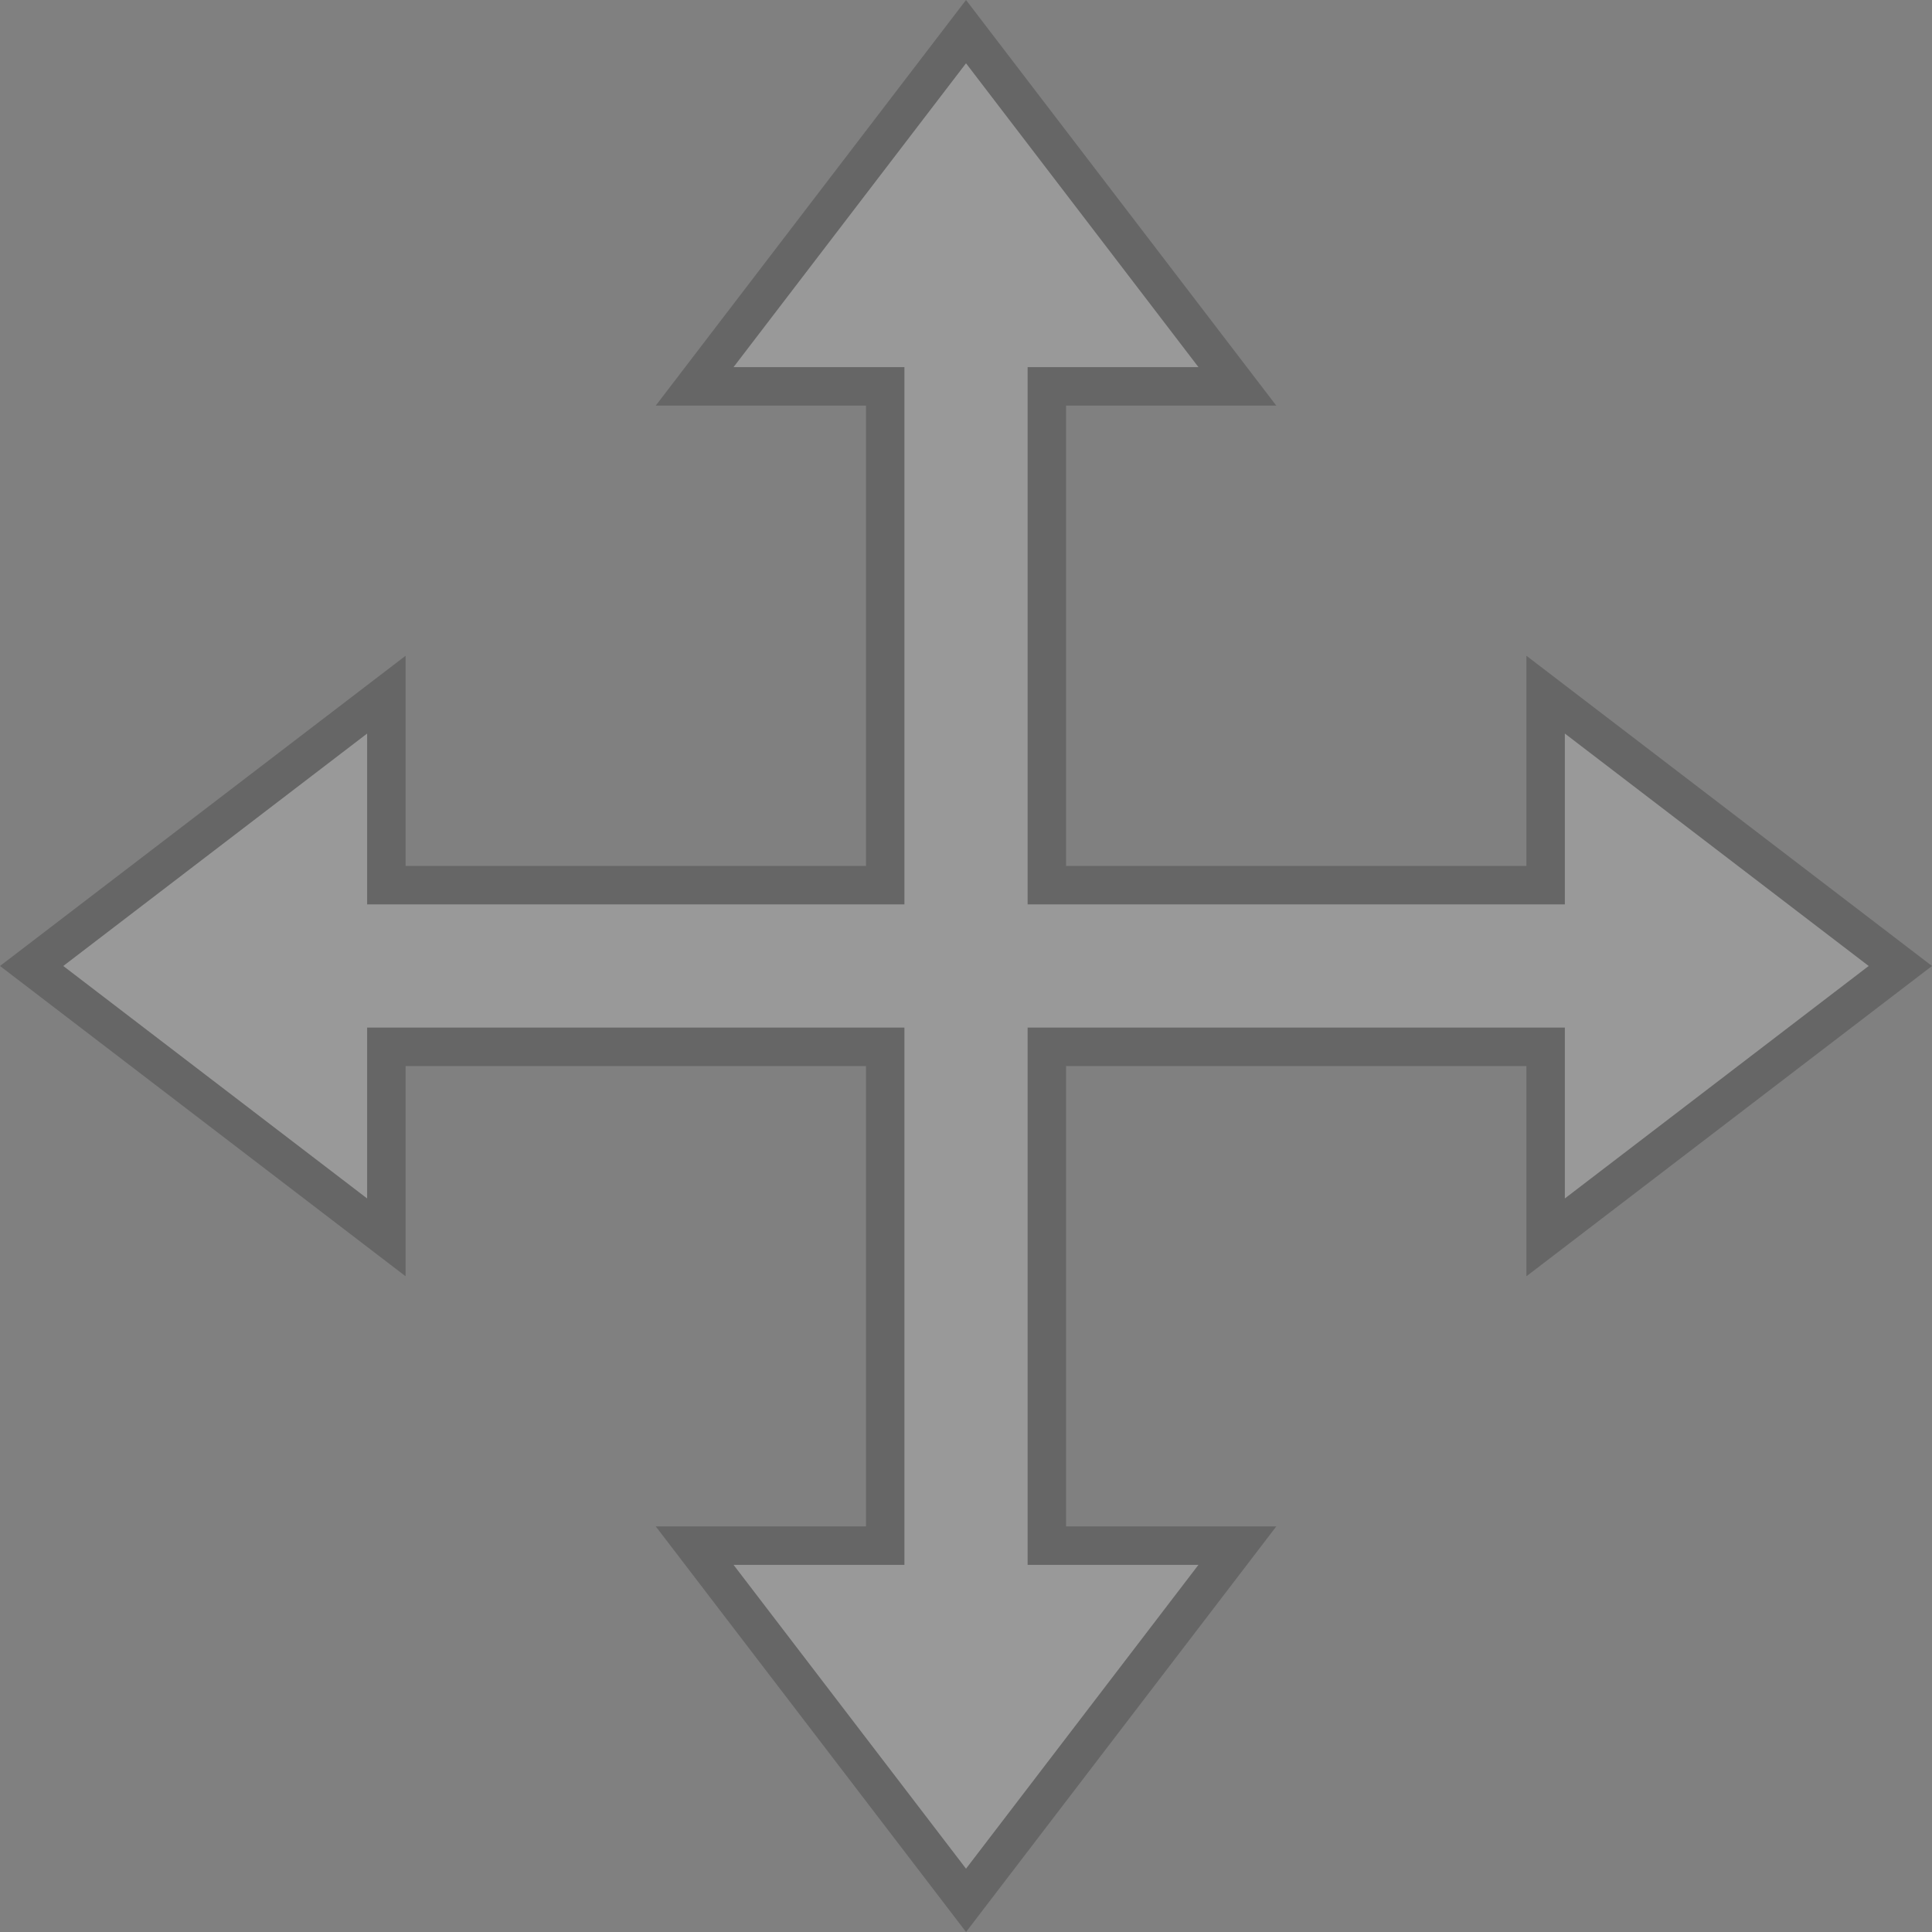 <svg xmlns="http://www.w3.org/2000/svg" width="56.273" height="56.273" viewBox="0 0 56.273 56.273">
  <rect x="0" y="0" width="56.273" height="56.273" fill="#808080" stroke="none"/>
  <g id="Group_68" data-name="Group 68" opacity="0.2">
    <path id="Path_97" data-name="Path 97" d="M20.957,45.743h5.55V31.214H11.978v5.55L1.646,28.86l10.332-7.9v5.55H26.506V11.977h-5.55l7.9-10.332,7.9,10.332h-5.55V26.506H45.744v-5.55l10.332,7.9-10.332,7.9v-5.55H31.214V45.743h5.55l-7.9,10.332Z" transform="translate(-0.724 -0.724)" fill="#fff"/>
    <path id="Path_98" data-name="Path 98" d="M28.137,1.843l6.77,8.85H29.931V26.342H45.579V21.366l8.85,6.77-8.85,6.771V29.93H29.931V45.579h4.976l-6.77,8.85-6.771-8.85h4.977V29.93H10.693v4.977l-8.85-6.771,8.85-6.77v4.976H26.343V10.693H21.366Zm0-1.843L19.1,11.814h6.124V25.222H11.814V19.1L0,28.136l11.814,9.038V31.051H25.223V44.459H19.1l9.038,11.814,9.037-11.814H31.051V31.051H44.459v6.123l11.814-9.038L44.459,19.1v6.123H31.051V11.814h6.123Z"/>
  </g>
</svg>
